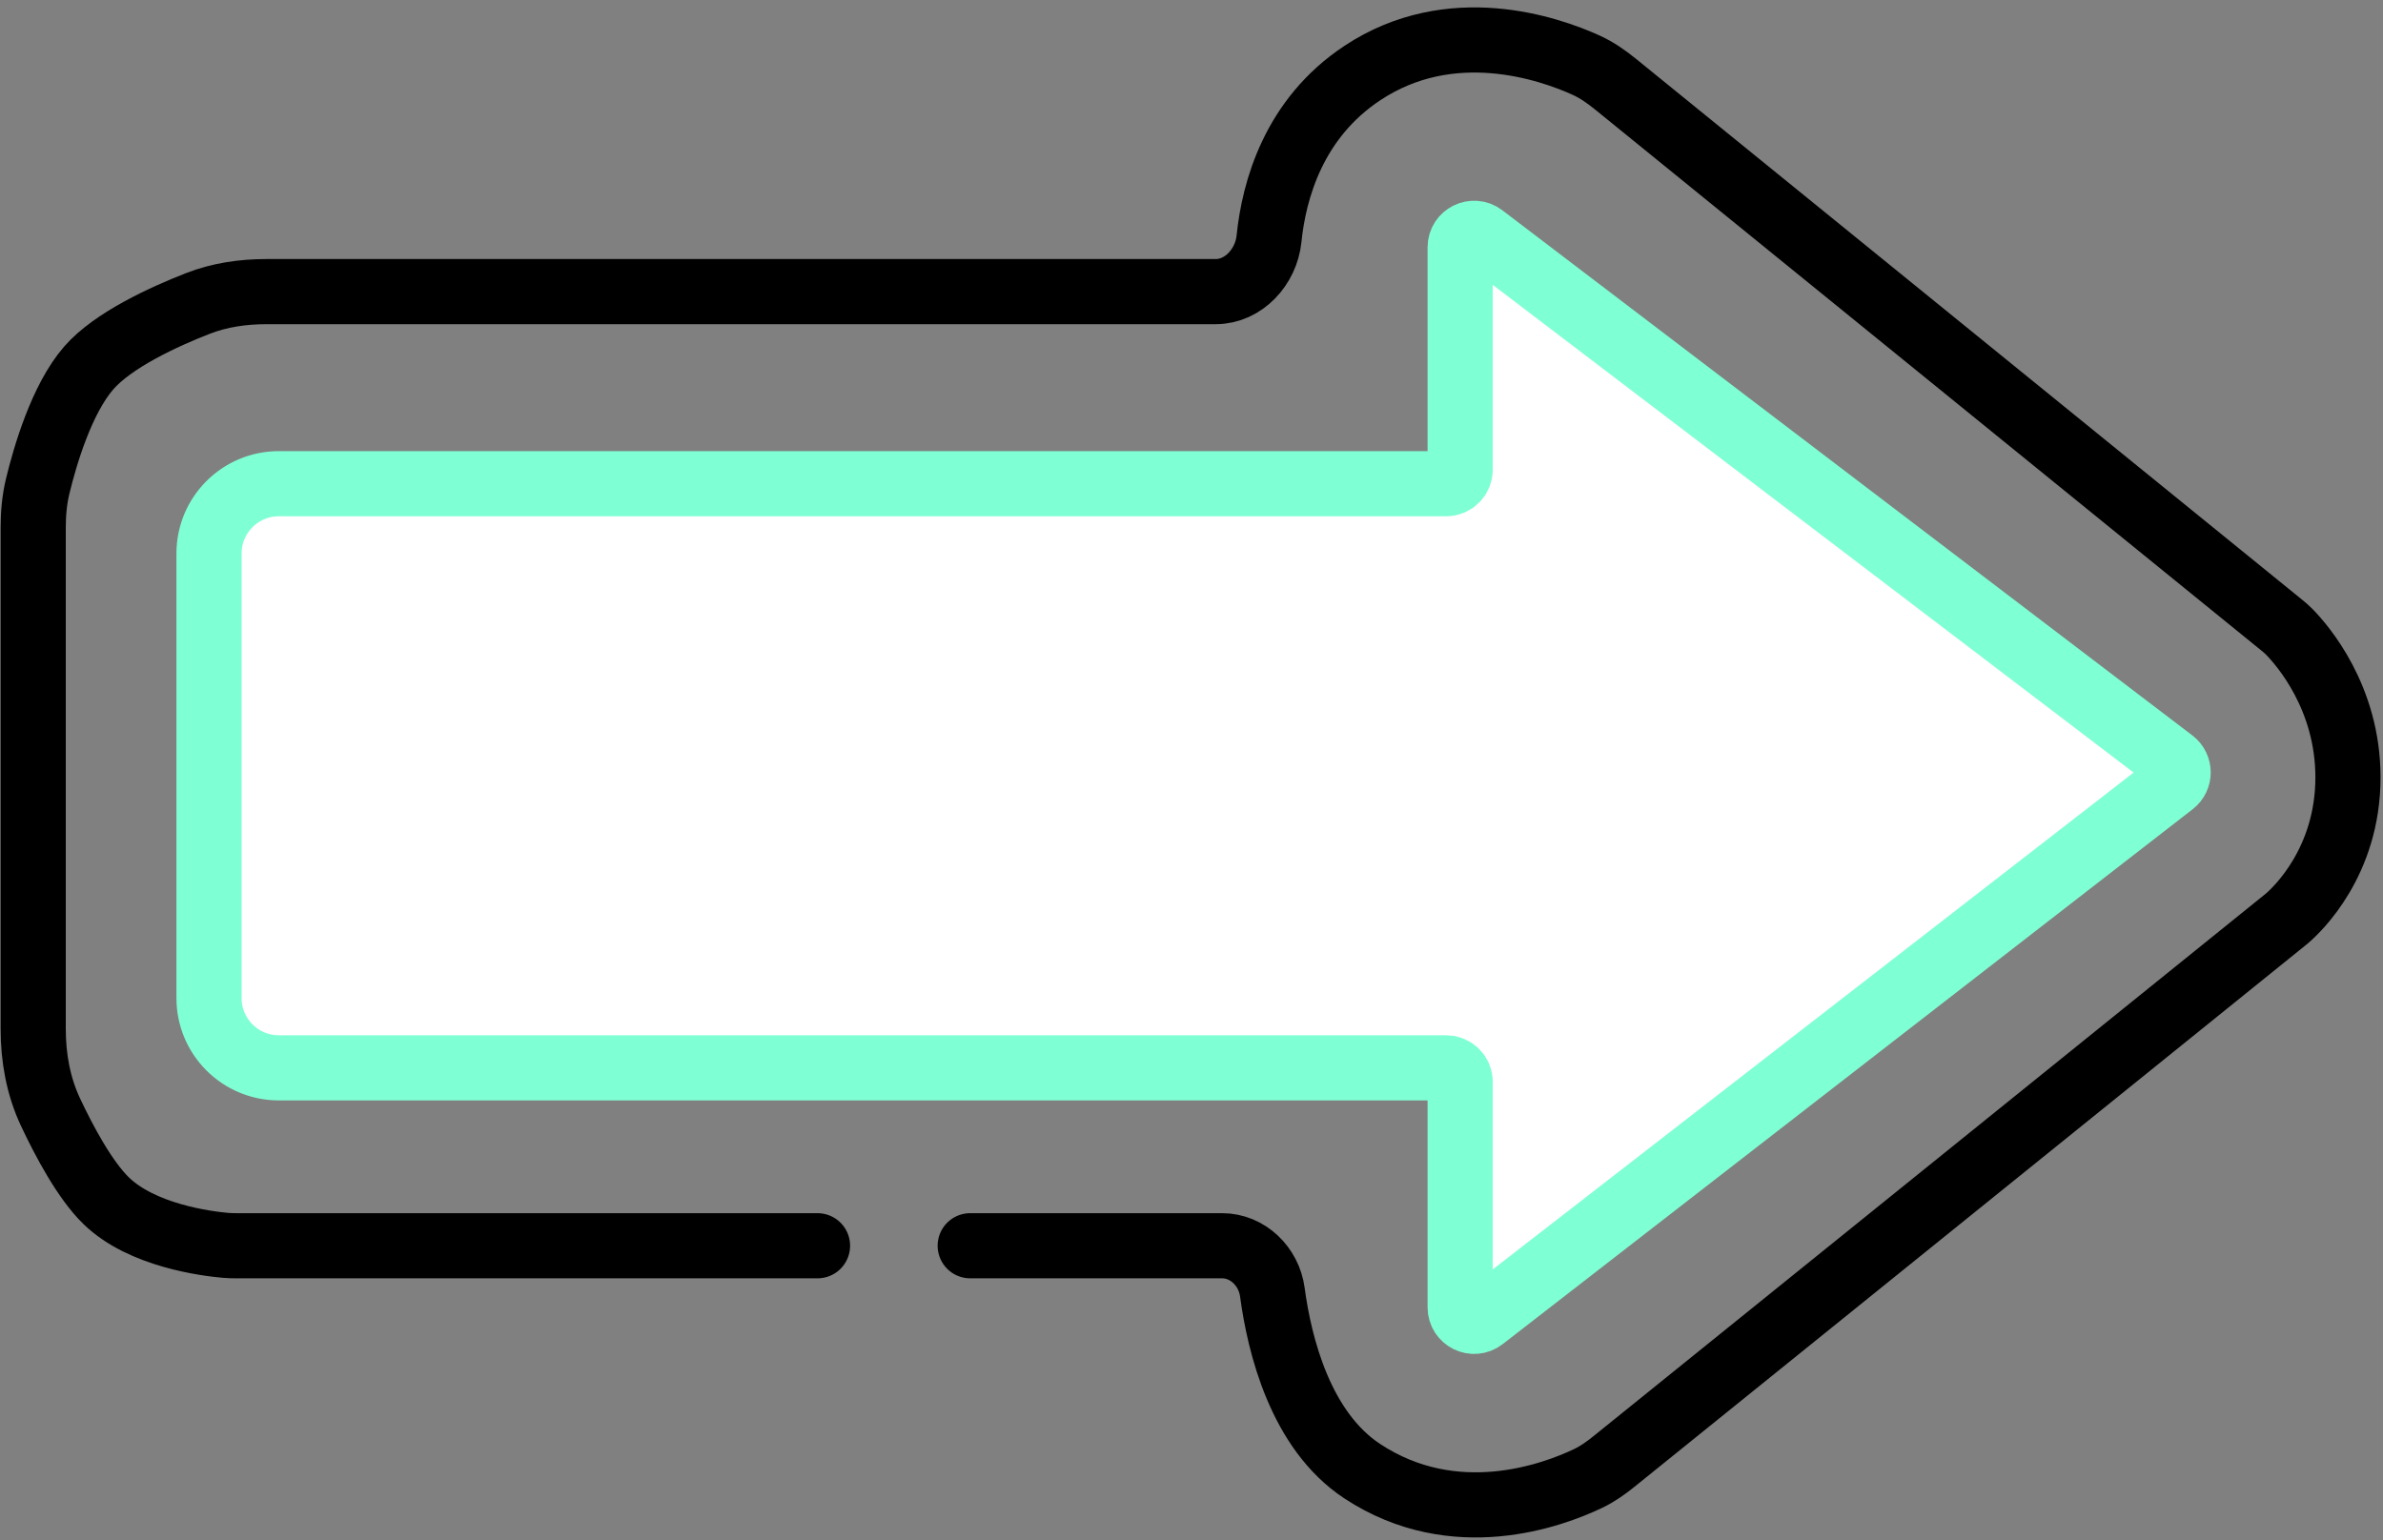 <svg width="512" height="331" viewBox="0 0 512 331" fill="none" xmlns="http://www.w3.org/2000/svg">
<rect x="0" y="0" width="512" height="331" fill="#808080" stroke="none"/>
<path d="M59.907 103.95H140.269H310.723C312.38 103.95 313.723 102.607 313.723 100.95V53.142C313.723 50.66 316.566 49.252 318.541 50.755L466.8 163.616C468.369 164.809 468.379 167.166 466.821 168.373L318.562 283.337C316.591 284.865 313.723 283.46 313.723 280.966V232.488C313.723 230.832 312.38 229.488 310.723 229.488H59.907C51.623 229.488 44.907 222.773 44.907 214.488V118.95C44.907 110.666 51.623 103.95 59.907 103.95Z" fill="white" stroke="#7FFFD4" stroke-width="14" stroke-linecap="round"/>
<path d="M208.455 267.72H262.58C268.103 267.72 272.636 272.204 273.37 277.678C274.905 289.121 279.421 307.442 292.712 316.187C312.514 329.215 333.627 321.357 341.226 317.726C343.226 316.77 345.026 315.488 346.751 314.096L490.7 197.914C490.933 197.725 491.167 197.54 491.395 197.345C493.495 195.545 504.472 185.266 504.472 167.06C504.472 149.902 494.723 138.702 491.843 135.767C491.323 135.237 490.762 134.764 490.186 134.296L347.126 18.105C345.152 16.501 343.072 15.04 340.755 13.991C332.699 10.346 311.719 3.103 292.712 15.696C277.959 25.471 273.72 40.848 272.653 51.326C272.042 57.326 267.212 62.671 261.18 62.671C183.561 62.671 135.83 62.671 57.223 62.671C52.197 62.671 47.185 63.391 42.504 65.219C35.231 68.06 24.296 73.055 19.064 79.075C13.229 85.79 9.671 97.98 8.094 104.503C7.389 107.419 7.134 110.41 7.134 113.41V221.118C7.134 227.279 8.22 233.41 10.842 238.985C13.82 245.32 18.244 253.593 22.793 258.027C30.506 265.546 44.42 267.283 48.489 267.637C49.255 267.704 50.02 267.72 50.789 267.72H175.647" stroke="black" stroke-width="14" stroke-linecap="round"/>
</svg>
